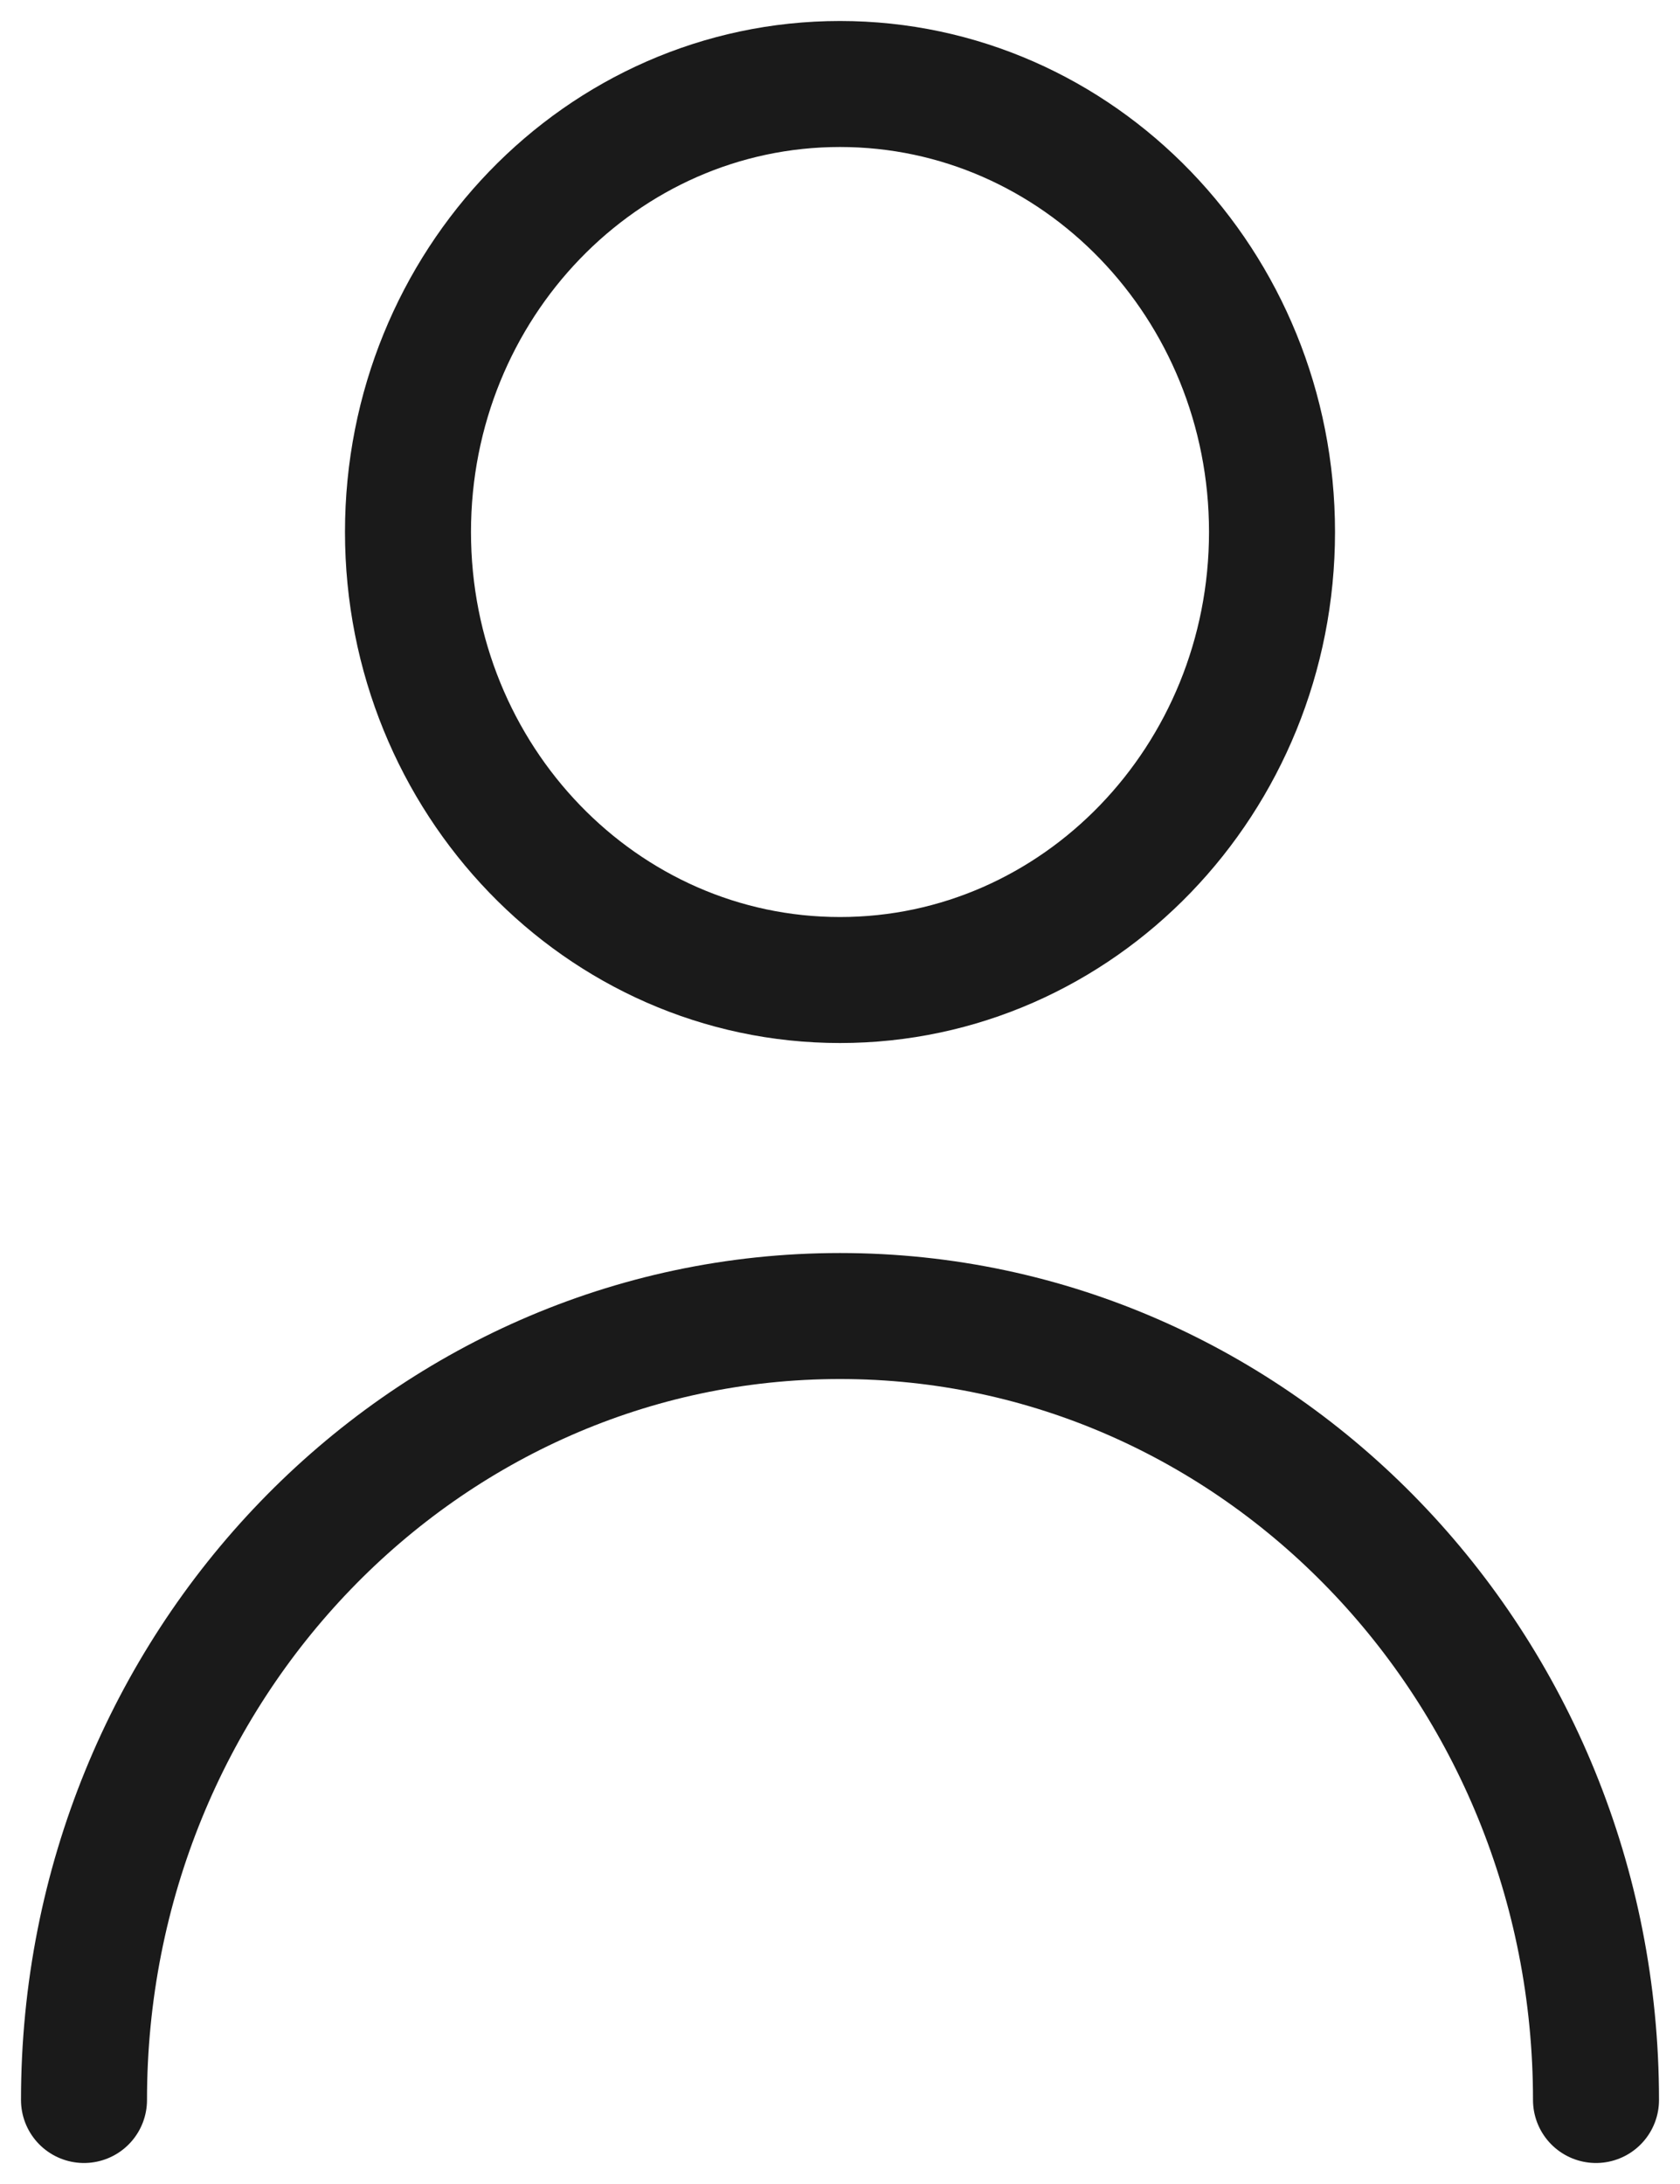 <svg width="20" height="26" viewBox="0 0 20 26" fill="none" xmlns="http://www.w3.org/2000/svg">
<path d="M19 25C19 19.845 14.971 15.667 10 15.667C5.029 15.667 1 19.845 1 25M10 11.667C7.16 11.667 4.857 9.279 4.857 6.333C4.857 3.388 7.16 1 10 1C12.84 1 15.143 3.388 15.143 6.333C15.143 9.279 12.84 11.667 10 11.667Z" stroke="#1A1A1A" stroke-width="1.5" stroke-linecap="round" stroke-linejoin="round"/>
</svg>
